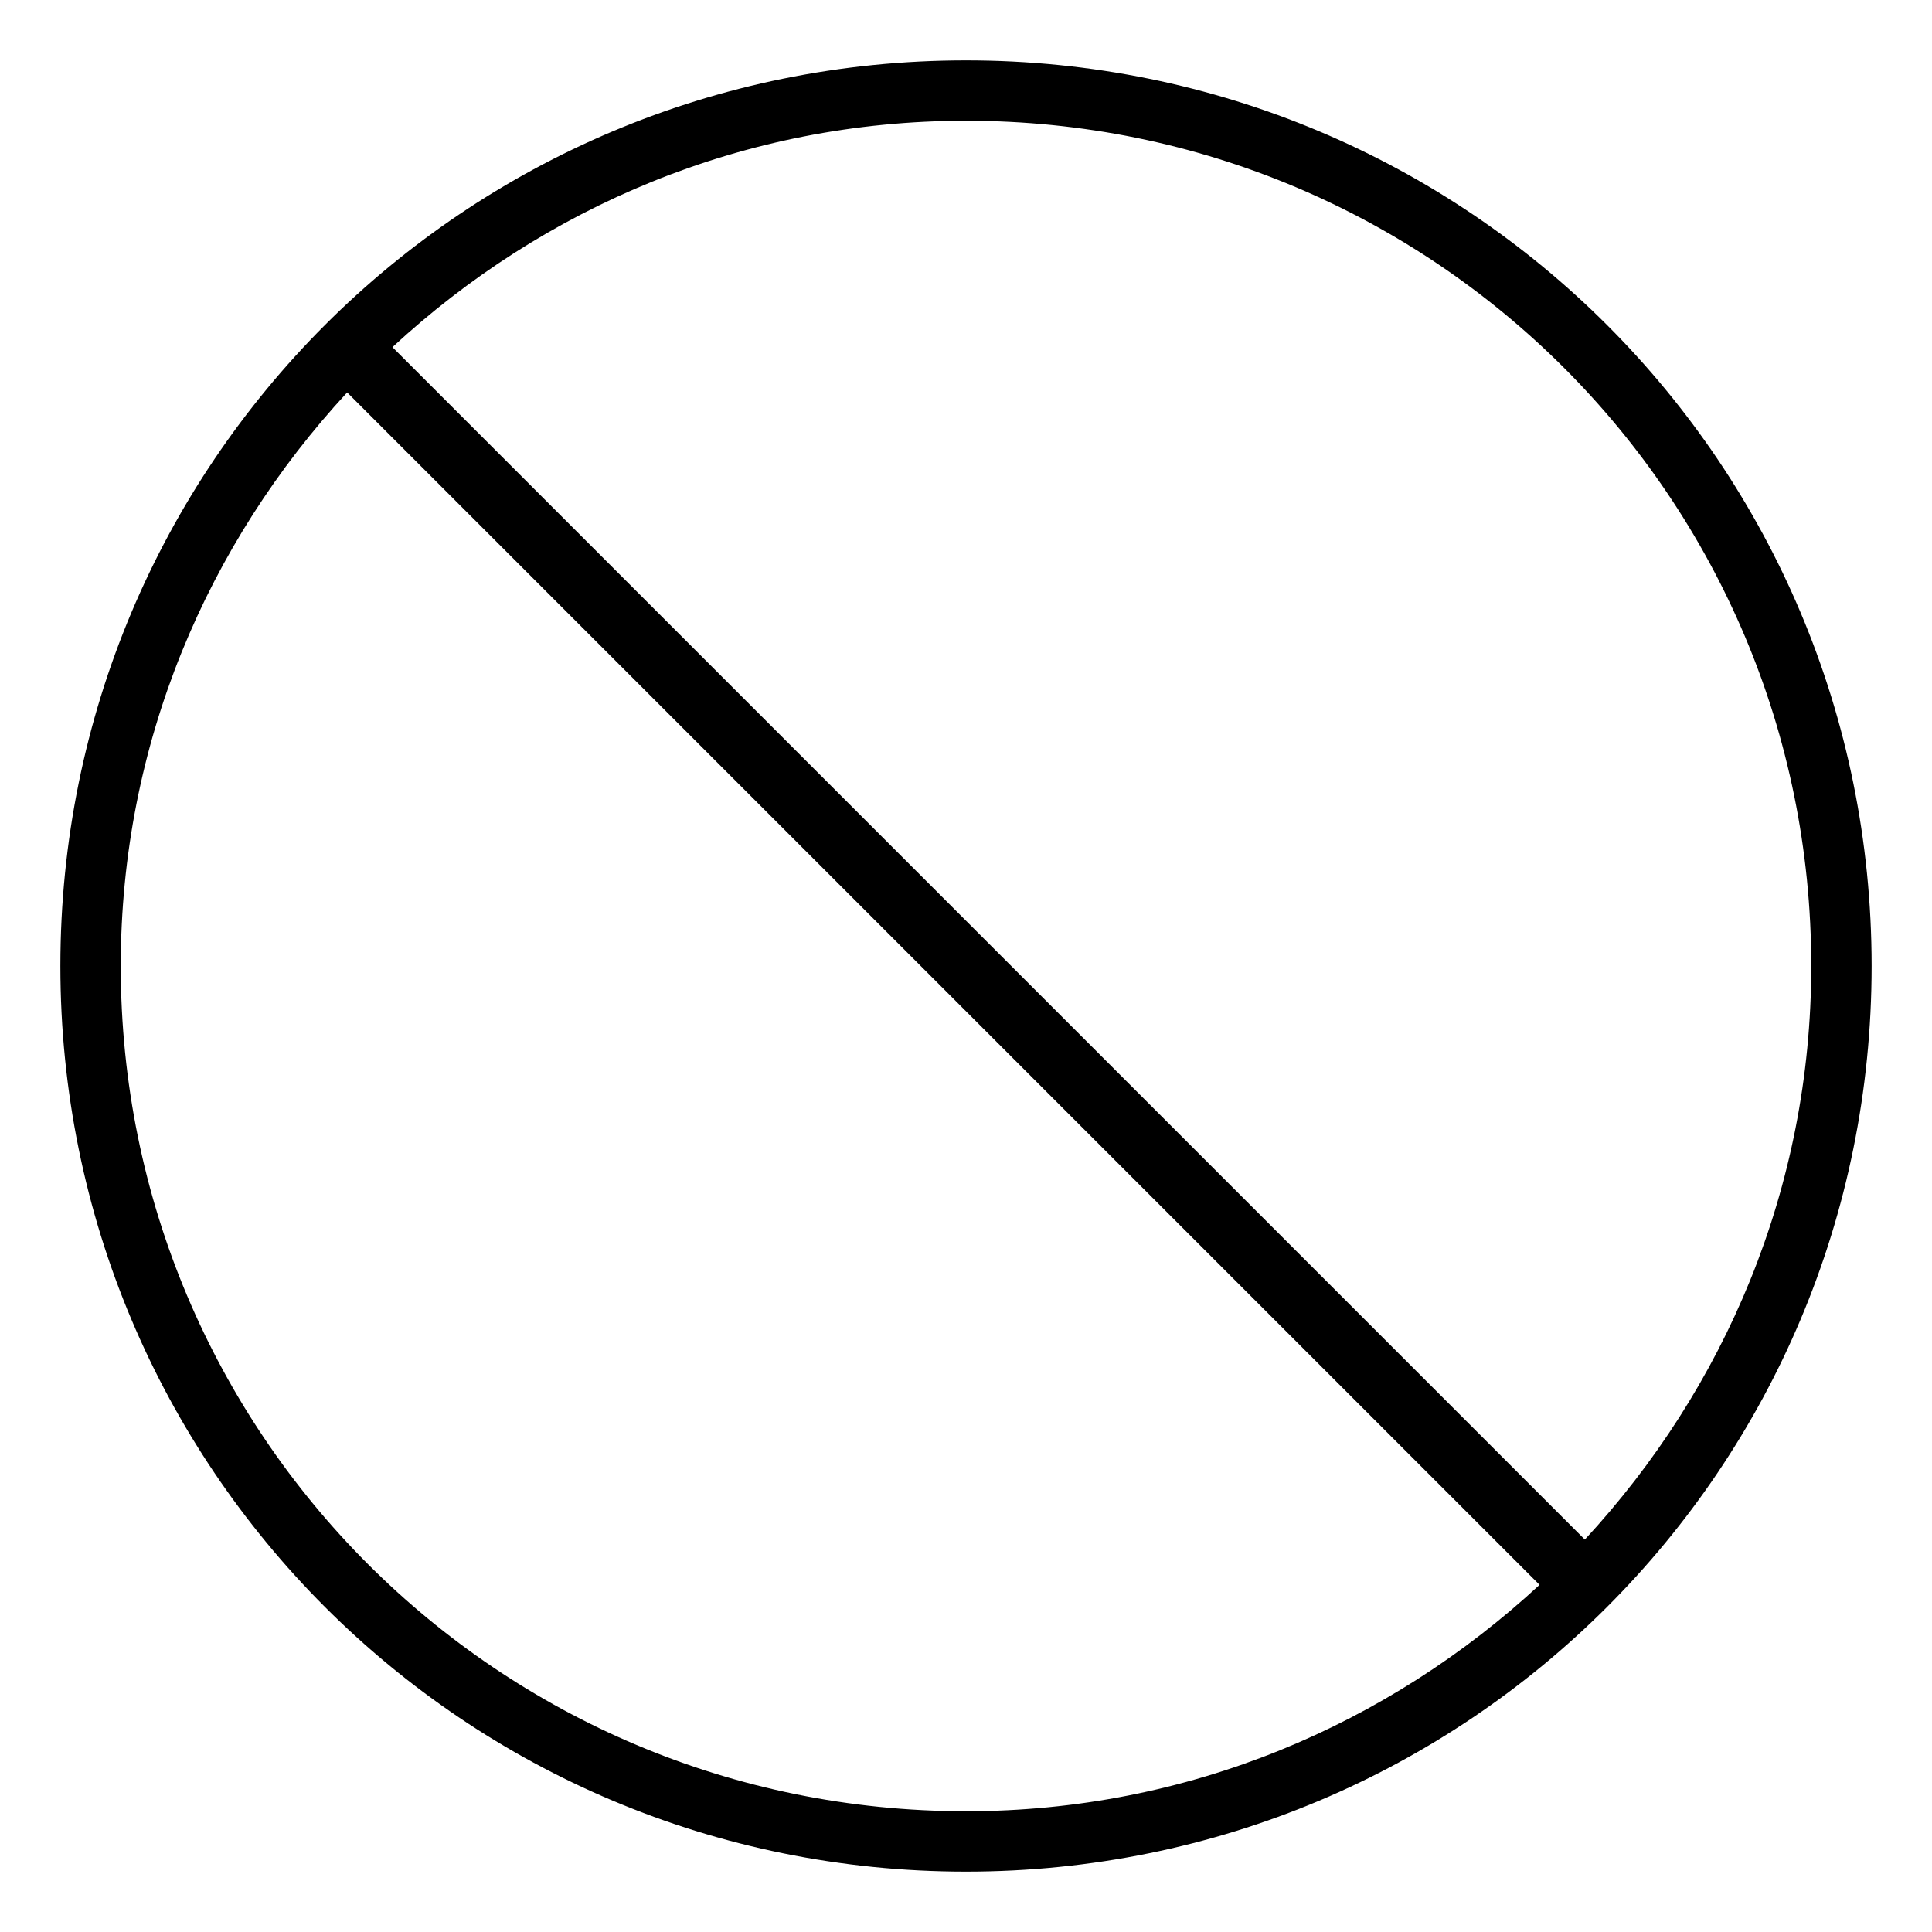 <svg xmlns="http://www.w3.org/2000/svg" viewBox="0 0 512 512"><!-- Font Awesome Pro 6.0.0-alpha1 by @fontawesome - https://fontawesome.com License - https://fontawesome.com/license (Commercial License) --><path d="M256 16C123 16 16 123 16 256S123 496 256 496S496 389 496 256S389 16 256 16ZM32 256C32 197 55 144 92 104L408 420C368 457 315 480 256 480C132 480 32 380 32 256ZM420 408L104 92C144 55 197 32 256 32C380 32 480 132 480 256C480 315 457 368 420 408Z"/></svg>